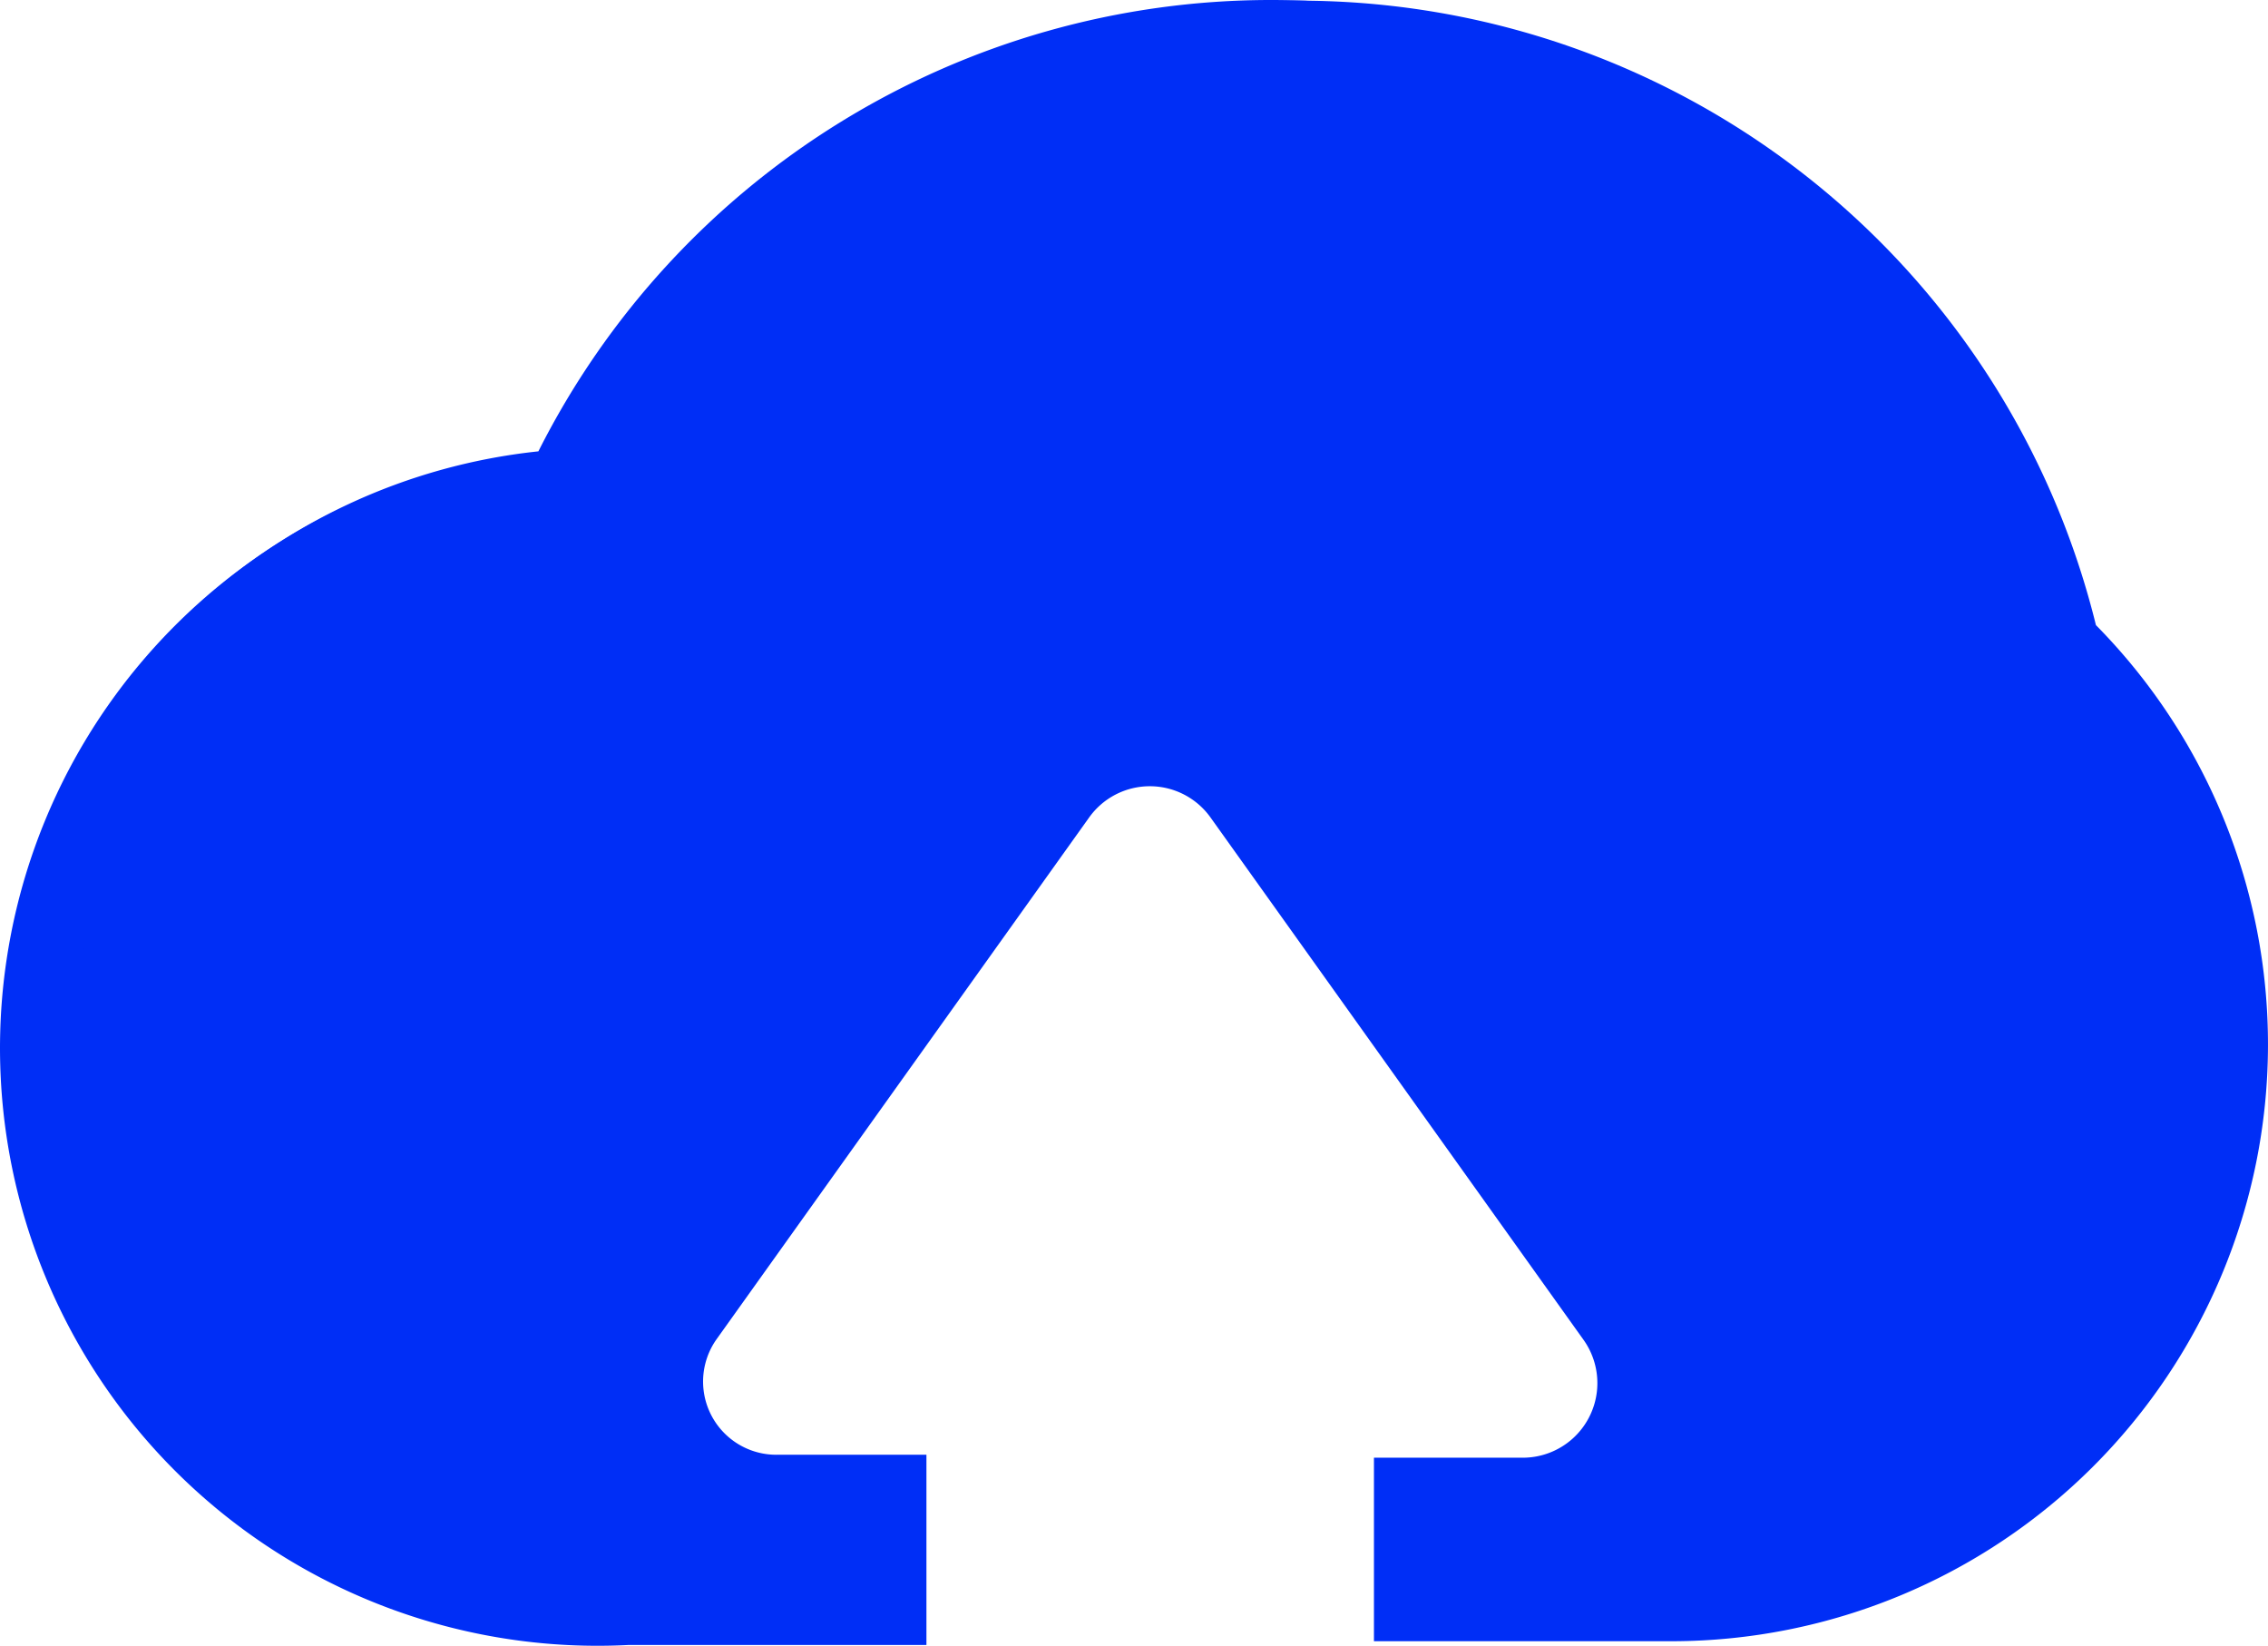 <svg xmlns="http://www.w3.org/2000/svg" width="190.213" height="138" viewBox="0 0 190.213 138">
  <g id="Group_3127" data-name="Group 3127" transform="translate(-974.272 -453.5)">
    <path id="Path_541" data-name="Path 541" d="M176.622,57.375A68.81,68.81,0,0,0,48.385,42.8a50.109,50.109,0,0,0,5.129,100.088H78.537V126.936H66.026A6.138,6.138,0,0,1,60.9,117.3L92.173,73.514a6.255,6.255,0,0,1,10.2,0L133.647,117.3a6.255,6.255,0,0,1-5.067,9.884H116.069v15.388h25.022a50.044,50.044,0,0,0,35.531-85.2Z" transform="translate(973.433 448.546)" fill="#002ef6"/>
    <path id="Path_542" data-name="Path 542" d="M6.852,95.329A50.044,50.044,0,0,1,51.766,45.285,68.81,68.81,0,0,1,113.2,7.752a67.559,67.559,0,0,1,26.961,5.63A67.809,67.809,0,0,0,107.5,5,68.81,68.81,0,0,0,46.074,42.846a50.044,50.044,0,0,0-13.7,96.084,50.044,50.044,0,0,1-25.522-43.6Z" transform="translate(973.351 448.5)" fill="#002ef6"/>
  </g>
</svg>